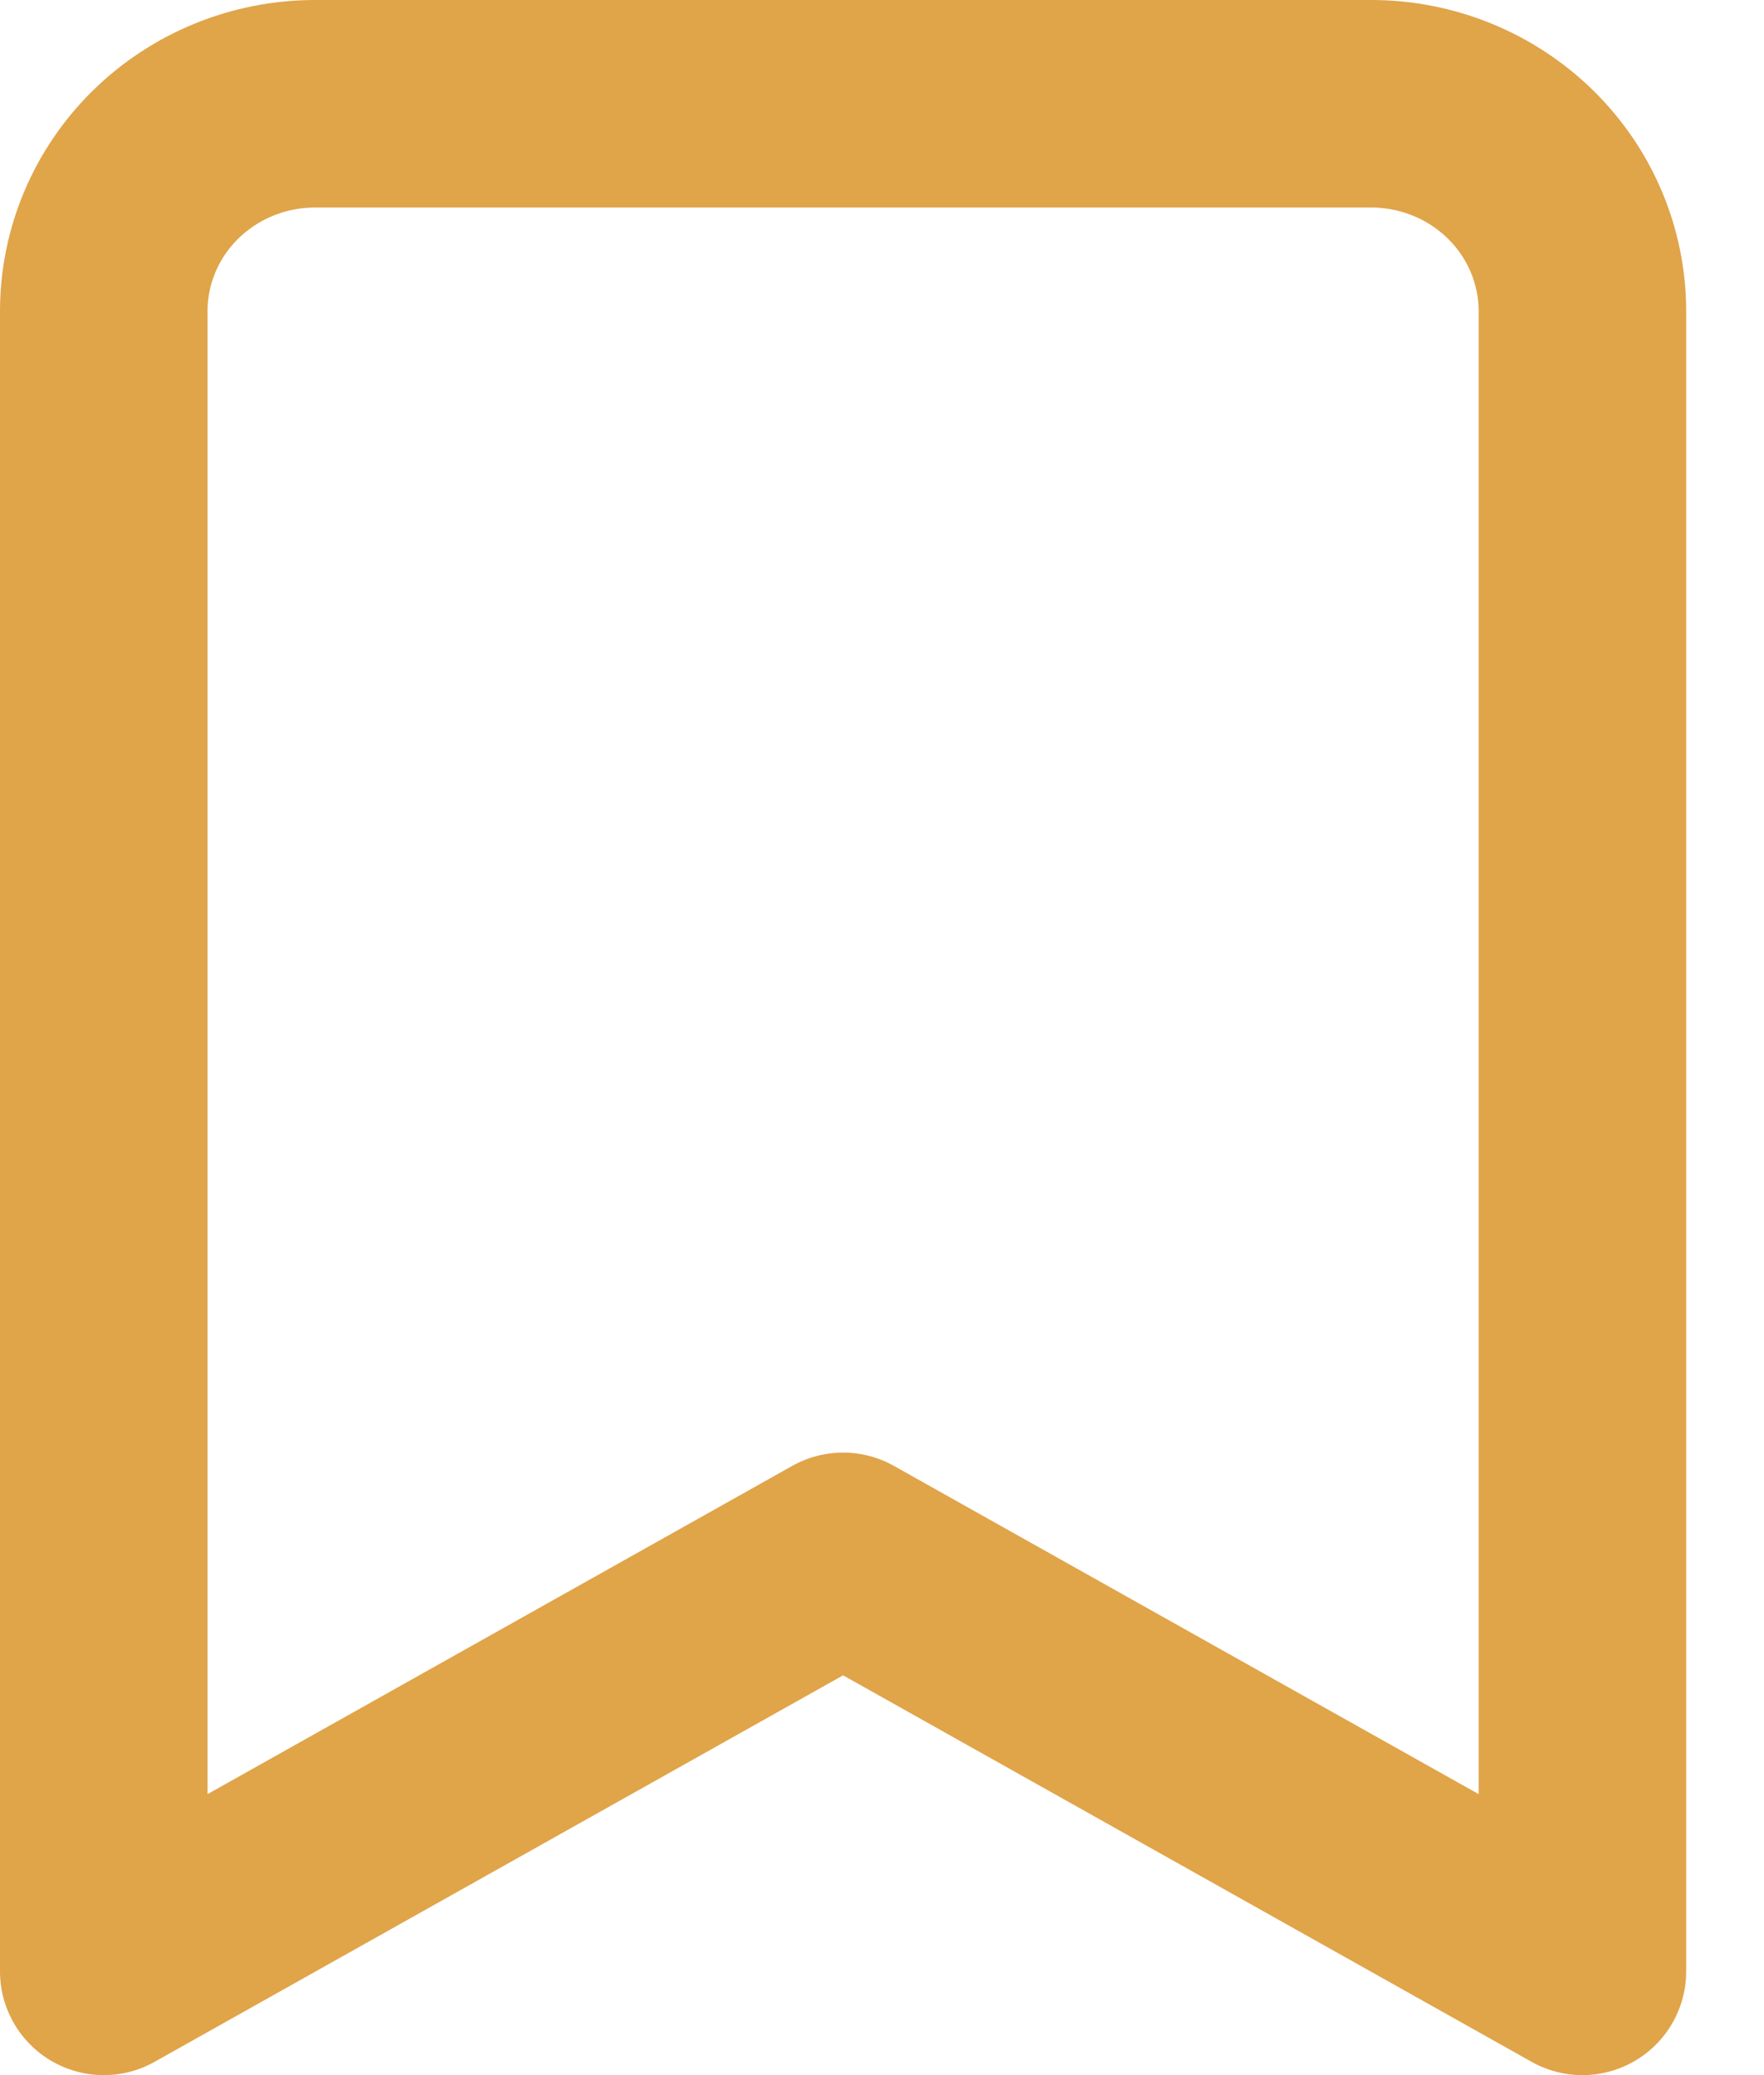 <svg width="17" height="20" viewBox="0 0 17 20" fill="none" xmlns="http://www.w3.org/2000/svg">
<path d="M15.25 19L8.125 15L1 19V3C1 2.47 1.214 1.961 1.596 1.586C1.978 1.211 2.496 1 3.036 1H13.214C13.754 1 14.272 1.211 14.654 1.586C15.036 1.961 15.25 2.47 15.25 3V19Z" stroke="#E0A449" stroke-width="2" stroke-linecap="round" stroke-linejoin="round"/>
</svg>
